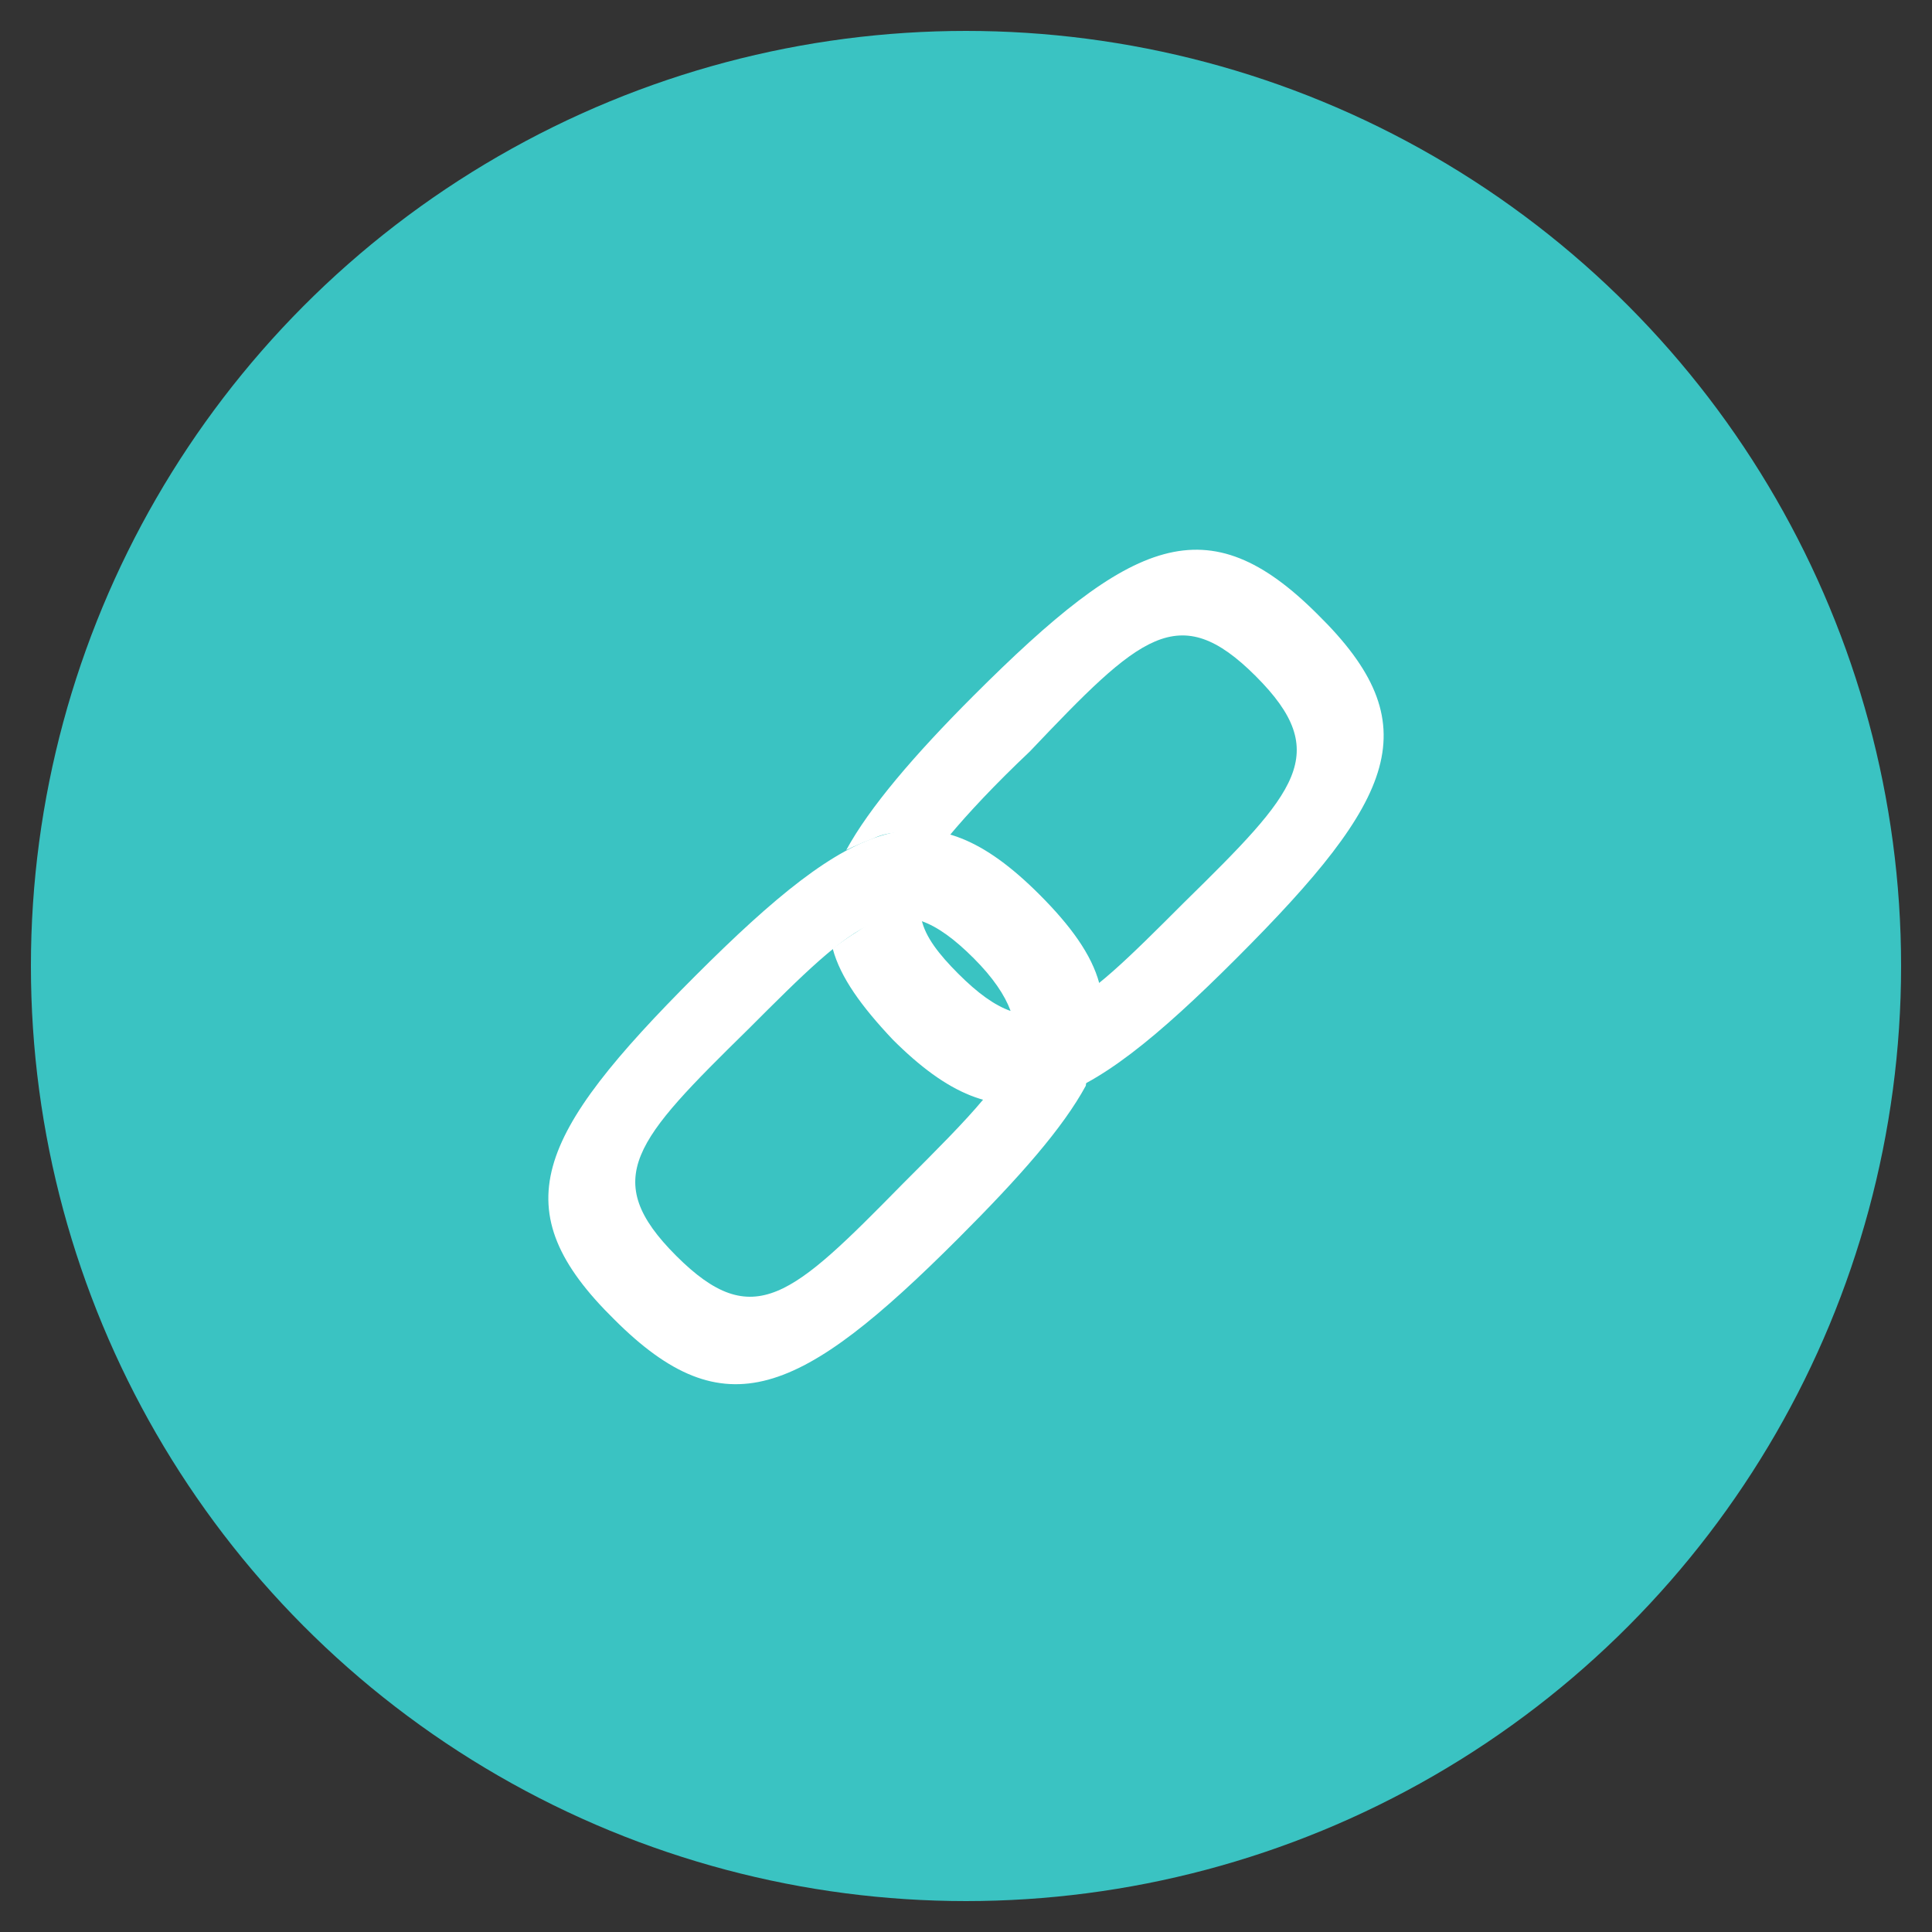 <?xml version="1.0" encoding="utf-8"?>
<!-- Generator: Adobe Illustrator 21.0.0, SVG Export Plug-In . SVG Version: 6.00 Build 0)  -->
<svg version="1.1" id="Layer_1" xmlns="http://www.w3.org/2000/svg" xmlns:xlink="http://www.w3.org/1999/xlink" x="0px" y="0px"
	 viewBox="0 0 100 100" style="enable-background:new 0 0 100 100;" xml:space="preserve">
<rect x="0" y="0" width="100" height="100" fill="#333333" stroke="none"/>
<style type="text/css">
	.st0{fill:#3ac3c2;}
	.st1{fill:#FFFFFF;}
</style>
<circle class="st0" cx="50" cy="50" r="48.4"/>
<g>
	<path class="st1" d="M56.9,50.9c-0.4-1.5-1.5-3-3.1-4.6c-5.7-5.7-9.6-4-17.8,4.2c-8.3,8.3-10,12.1-4.2,17.8c5.7,5.7,9.6,4,17.8-4.2
		c3.2-3.2,5.4-5.7,6.6-7.9 M50.9,56.9c-1,1.2-2.4,2.6-4.2,4.4C41,67.1,39,69,35,65s-2.1-6,3.7-11.7c5.8-5.8,7.7-7.7,11.7-3.7
		c1,1,1.6,1.9,1.9,2.7"/>
	<path class="st1" d="M43.1,49.1c0.4,1.5,1.5,3,3.1,4.7c5.7,5.7,9.6,4,17.8-4.2c8.3-8.3,10-12.1,4.2-17.8c-5.7-5.7-9.6-4-17.8,4.2
		c-3.1,3.1-5.4,5.8-6.6,8c0,0,0.6-0.3,1.4-0.6c0.4-0.2,0.9-0.3,1.3-0.3c1.3-0.2,2.6,0.2,2.6,0.2c1-1.2,2.4-2.7,4.2-4.4
		C59,32.9,61,31,65,35s2.1,6-3.7,11.7c-5.8,5.8-7.7,7.7-11.7,3.7c-1-1-1.7-1.9-1.9-2.8c0,0-0.6-0.2-1.3-0.2c-0.5,0-1.3,0.3-2,0.8
		C43.6,48.7,43.1,49.1,43.1,49.1z"/>
</g>
</svg>
